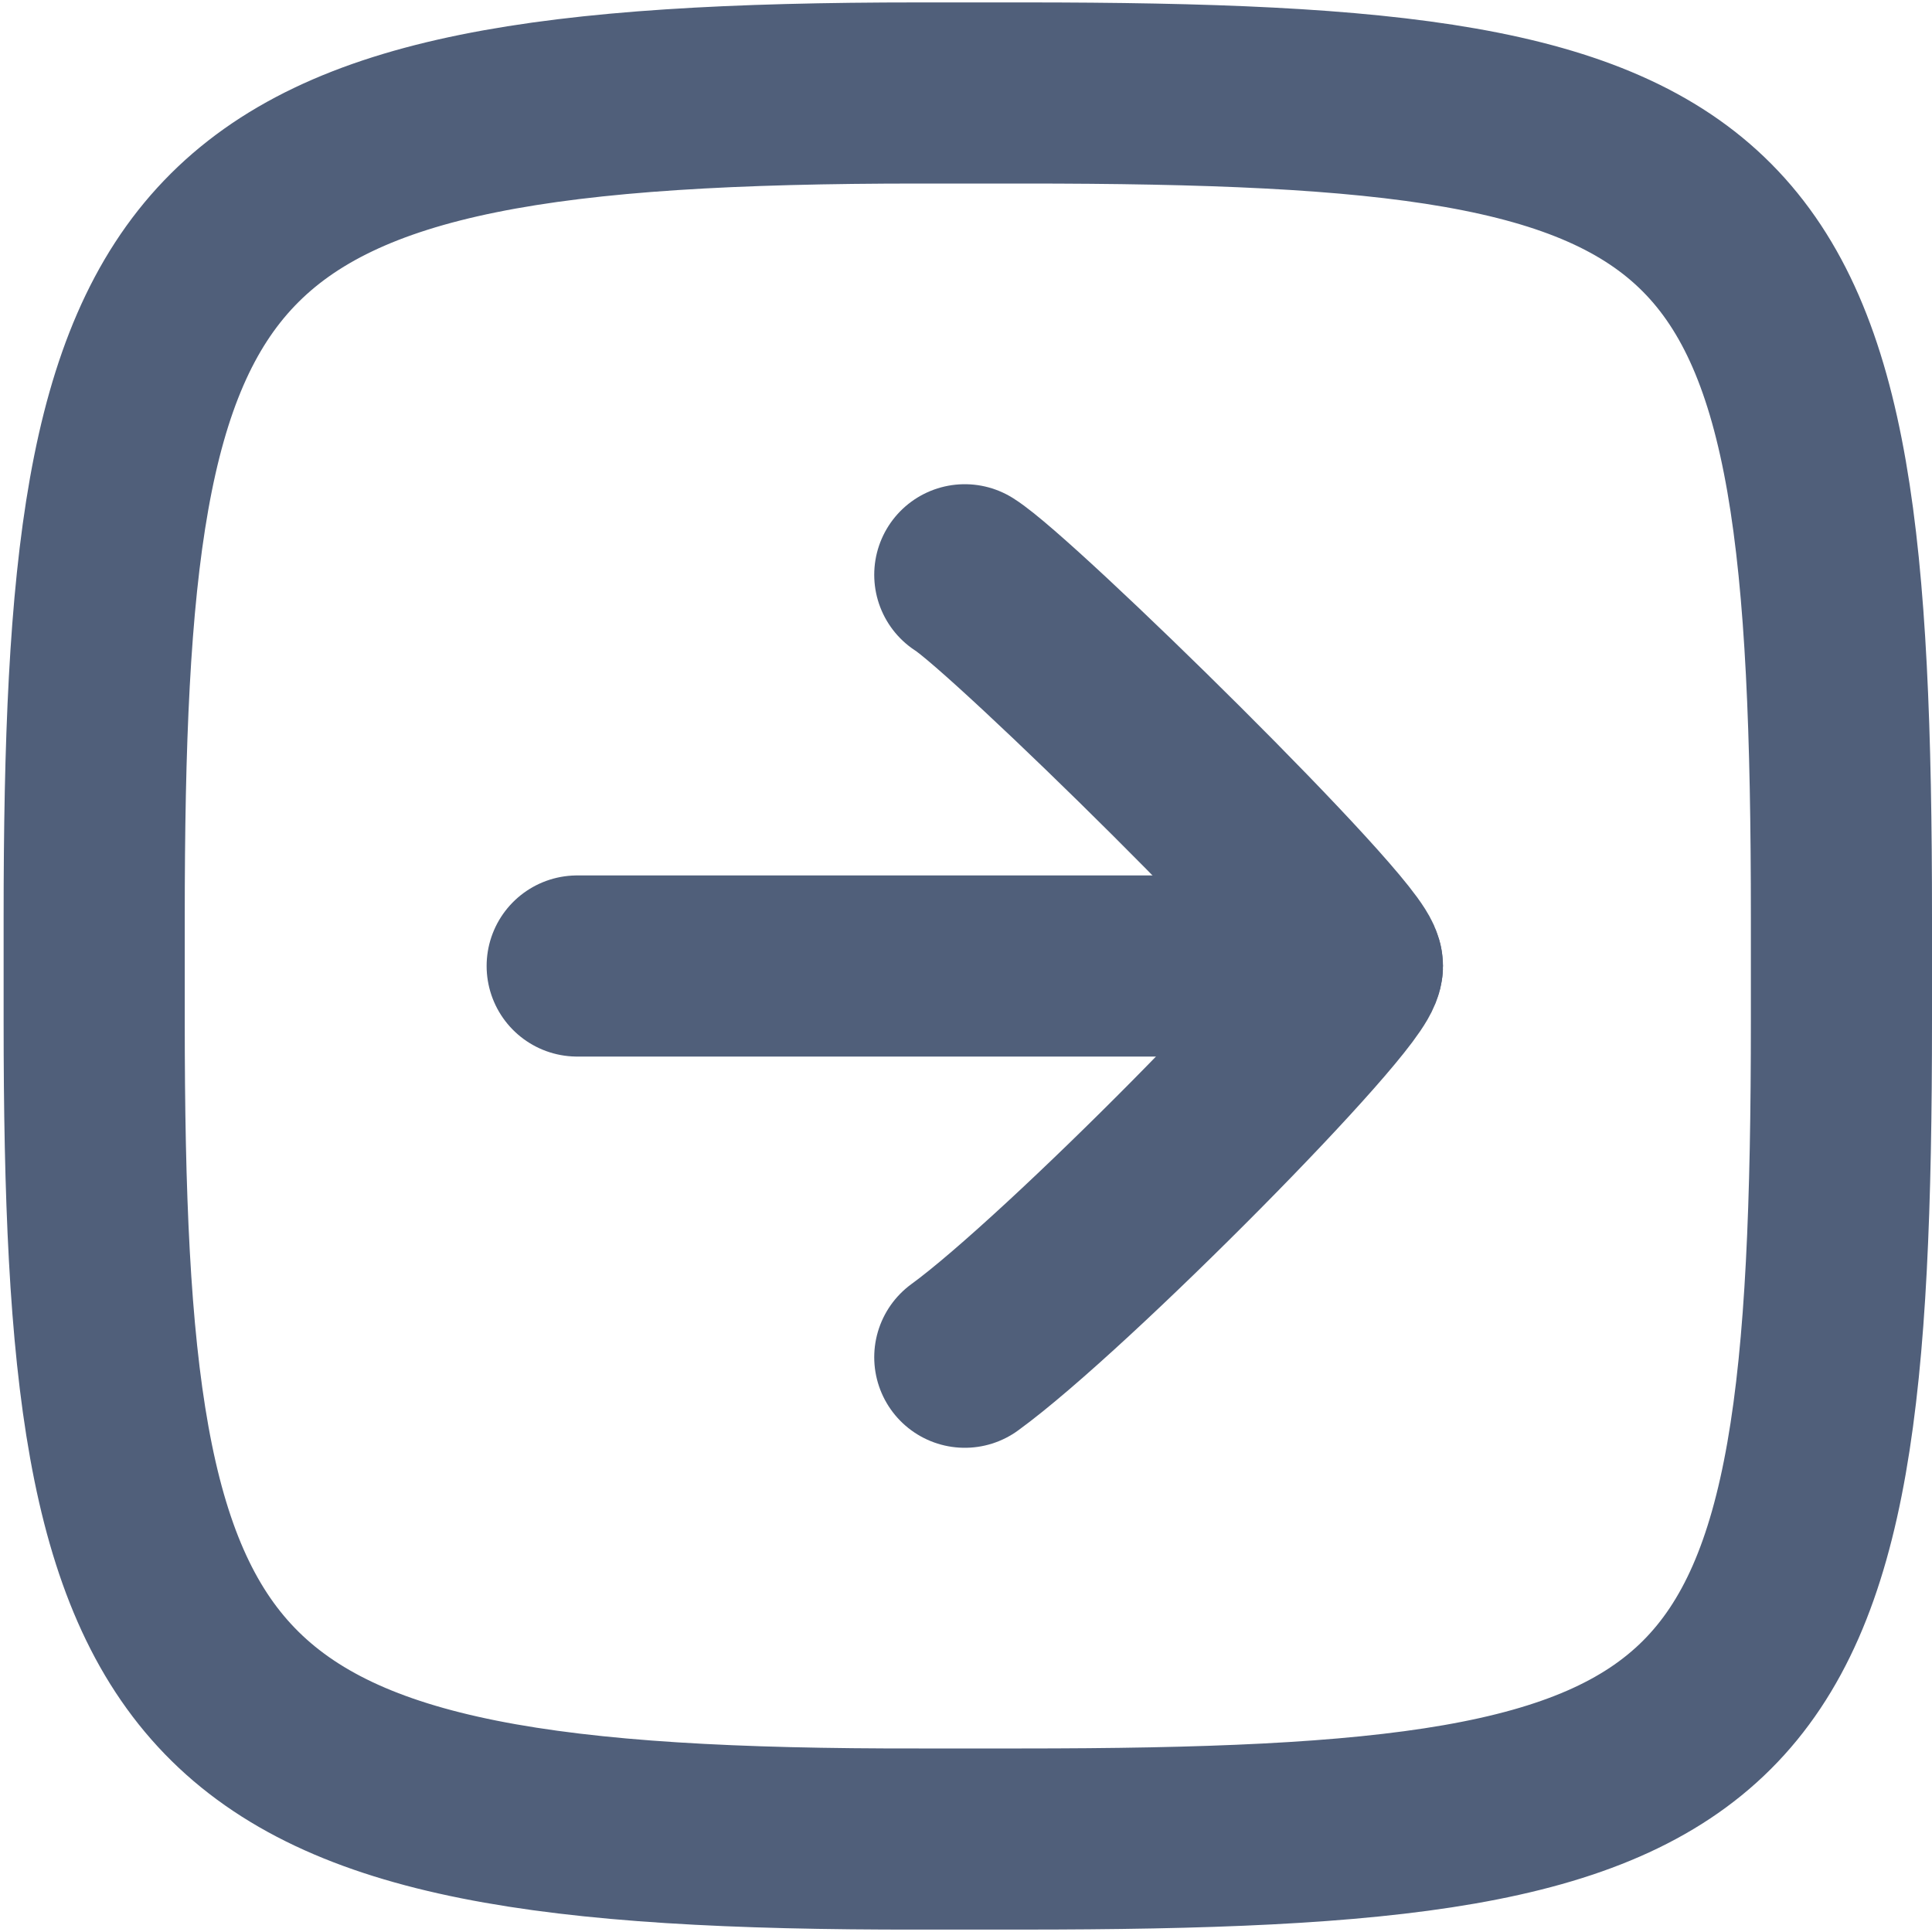 <?xml version="1.0" encoding="UTF-8"?><svg id="q" xmlns="http://www.w3.org/2000/svg" width="16" height="16" viewBox="0 0 16 16"><rect id="r" x="0" y="0" width="16" height="16" style="fill:rgba(217,54,68,0);"/><path d="M7.99,4.76c.4,.25,3.21,3.01,3.21,3.24s-2.37,2.63-3.21,3.24" style="fill:none; stroke:#505f7a; stroke-linecap:round; stroke-linejoin:round; stroke-width:1.5px;"/><line x1="11.2" y1="8" x2="4.78" y2="8" style="fill:none; stroke:#505f7a; stroke-linecap:round; stroke-linejoin:round; stroke-width:1.5px;"/><path d="M7.61,.77s.84,0,.87,0c6.06,0,6.77,.7,6.77,6.83v.85c0,6.08-.71,6.78-6.79,6.78h-.85C1.5,15.24,.78,14.21,.78,8.46c0,0,0-.83,0-.86C.78,1.81,1.49,.77,7.61,.77h0Z" style="fill:none; stroke:#505f7a; stroke-linecap:round; stroke-linejoin:round; stroke-width:1.5px;"/></svg>